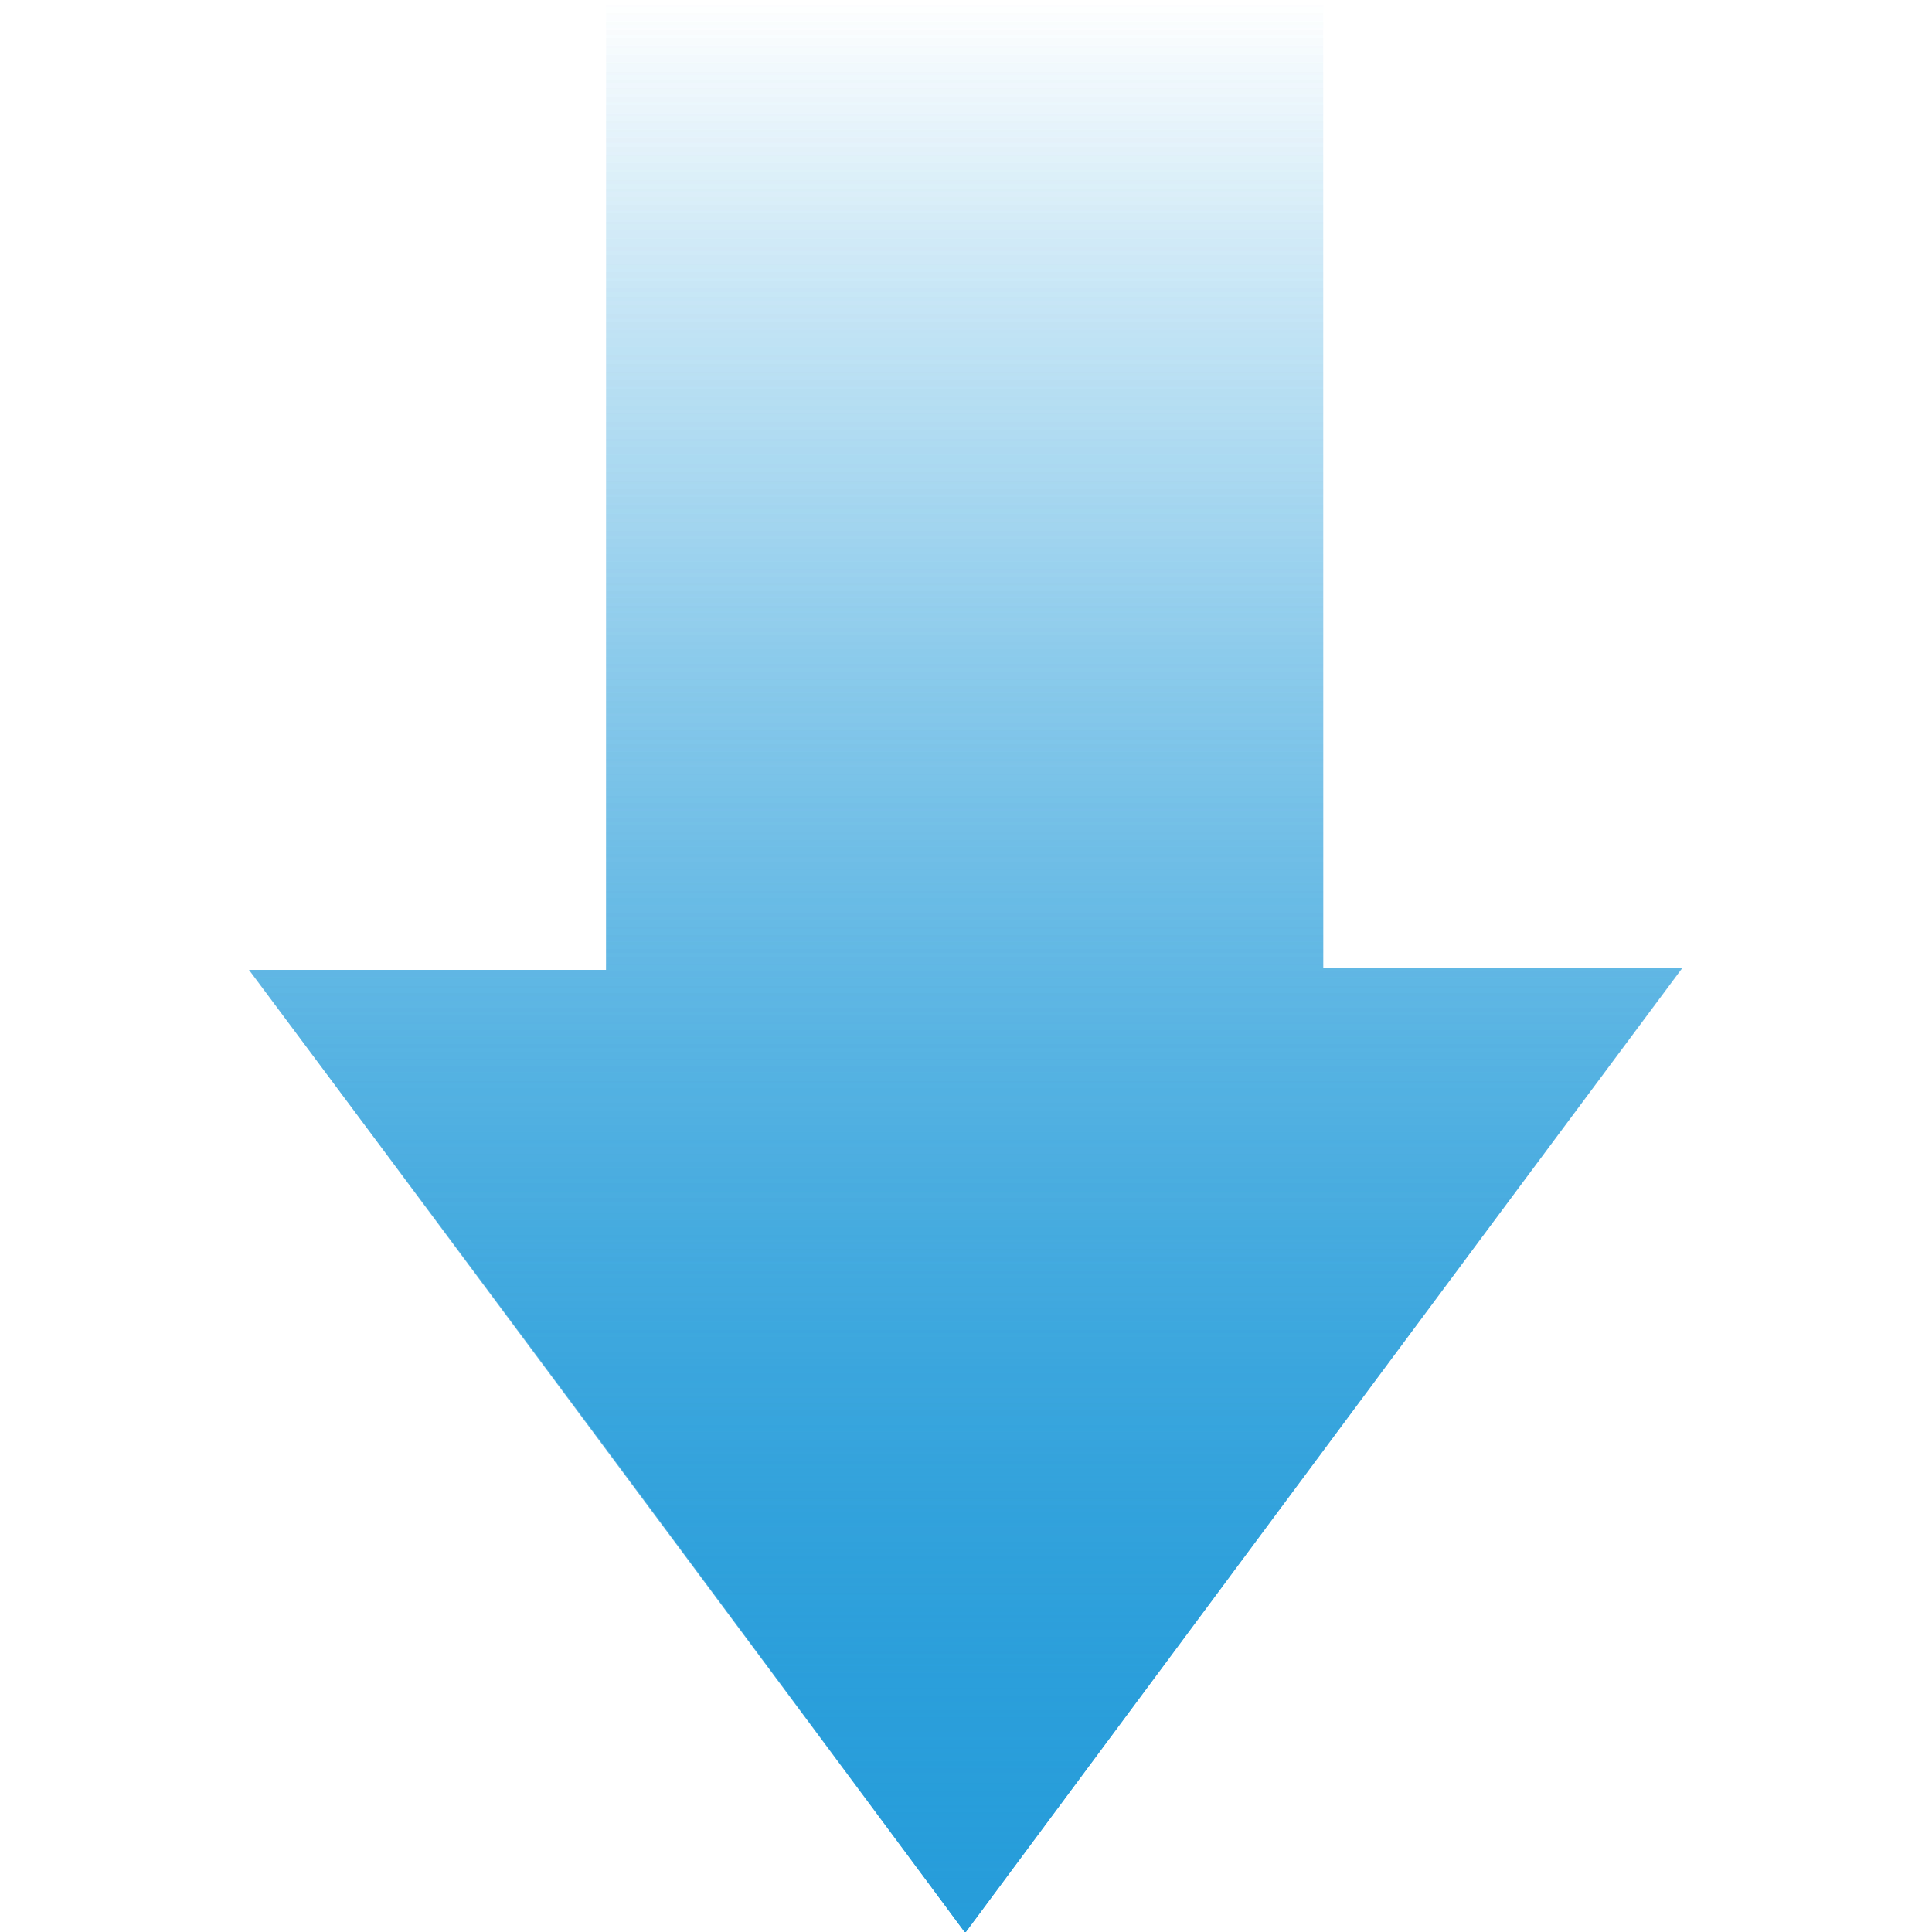 <?xml version="1.0" encoding="utf-8"?>
<!-- Generator: Adobe Illustrator 18.1.0, SVG Export Plug-In . SVG Version: 6.00 Build 0)  -->
<!DOCTYPE svg PUBLIC "-//W3C//DTD SVG 1.1//EN" "http://www.w3.org/Graphics/SVG/1.1/DTD/svg11.dtd">
<svg version="1.1" id="Layer_1" xmlns="http://www.w3.org/2000/svg" xmlns:xlink="http://www.w3.org/1999/xlink" x="0px" y="0px"
	 viewBox="0 0 500 500" enable-background="new 0 0 500 500" xml:space="preserve">
<g>
	
		<linearGradient id="SVGID_1_" gradientUnits="userSpaceOnUse" x1="0" y1="438.75" x2="165.1" y2="438.75" gradientTransform="matrix(1.359679e-10 3.029 3.029 -1.359679e-10 -1078.74 0.151)">
		<stop  offset="0" style="stop-color:#279DDA;stop-opacity:0"/>
		<stop  offset="0.282" style="stop-color:#279DDA;stop-opacity:0.256"/>
		<stop  offset="1" style="stop-color:#279DDA"/>
	</linearGradient>
	<path fill="url(#SVGID_1_)" d="M249.8,500.2c62.1-83.6,123-165.7,185.6-249.8c-32.4,0-62.1,0-93,0c0-84.2,0-166.9,0-250.2
		c-62.4,0-123.3,0-185.6,0c0,83.6,0,166.6,0,250.8c-30.9,0-60.3,0-92.4,0C126.9,334.5,187.8,416.3,249.8,500.2z"/>
	
		<linearGradient id="SVGID_2_" gradientUnits="userSpaceOnUse" x1="0" y1="438.75" x2="165.1" y2="438.75" gradientTransform="matrix(1.359679e-10 3.029 3.029 -1.359679e-10 -1078.74 0.151)">
		<stop  offset="0" style="stop-color:#279DDA;stop-opacity:0"/>
		<stop  offset="0.282" style="stop-color:#279DDA;stop-opacity:0.256"/>
		<stop  offset="1" style="stop-color:#279DDA"/>
	</linearGradient>
	<path fill="url(#SVGID_2_)" d="M249.8,500.2c-62.1-83.6-123-165.4-185.3-249.2c32.1,0,61.5,0,92.4,0c0-84.2,0-166.9,0-250.8
		c62.4,0,123.3,0,185.6,0c0,83.3,0,166.3,0,250.2c30.9,0,60.6,0,93,0C372.8,334.5,311.9,416.6,249.8,500.2z"/>
</g>
</svg>
